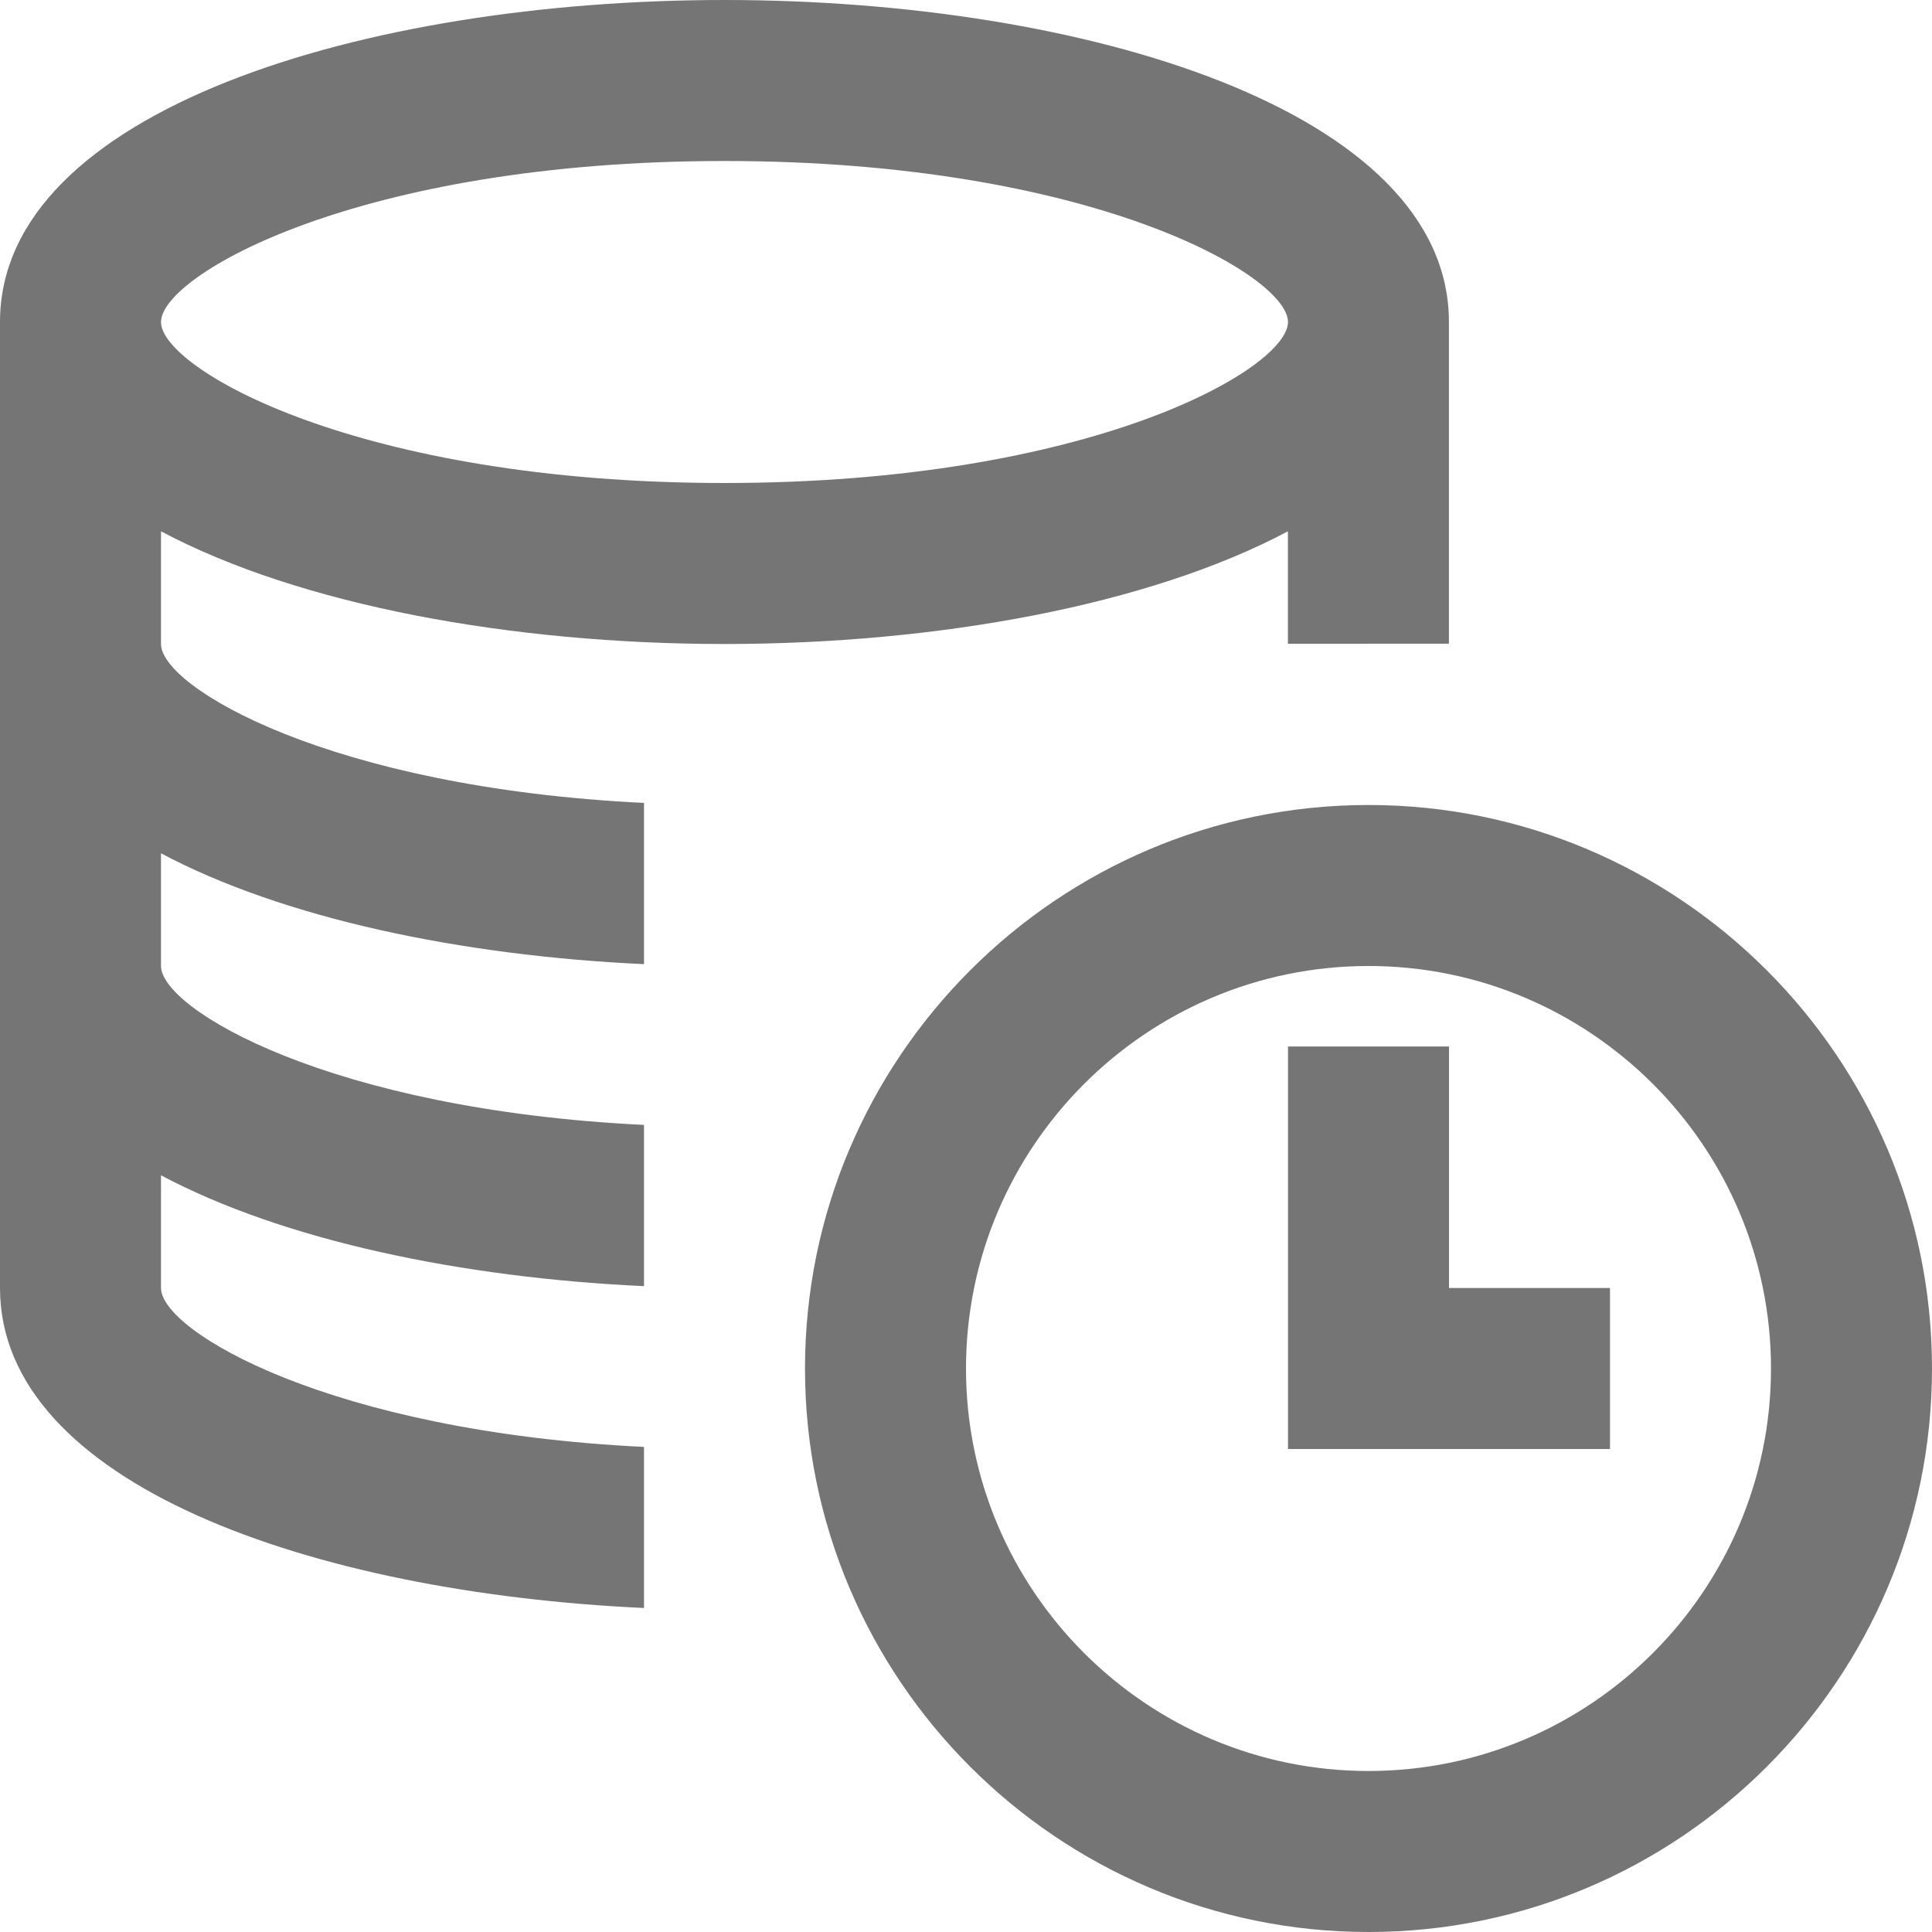 <?xml version="1.0" encoding="iso-8859-1"?>
<!-- Generator: Adobe Illustrator 16.0.0, SVG Export Plug-In . SVG Version: 6.00 Build 0)  -->
<!DOCTYPE svg PUBLIC "-//W3C//DTD SVG 1.1//EN" "http://www.w3.org/Graphics/SVG/1.1/DTD/svg11.dtd">
<svg version="1.1" xmlns="http://www.w3.org/2000/svg" xmlns:xlink="http://www.w3.org/1999/xlink" x="0px" y="0px" width="24px"
	 height="24px" viewBox="0 0 24 24" style="enable-background:new 0 0 24 24;" xml:space="preserve">
<g id="Frame-24px">
	<rect y="0.002" style="fill:none;" width="24" height="24"/>
</g>
<g id="Line_Icons">
	<g>
		<path style="fill:#757575;" d="M8,17.974C4.098,17.785,2,16.536,2,16v-1.4c1.516,0.806,3.719,1.271,6,1.377v-2.003
			C4.098,13.785,2,12.536,2,12v-1.4c1.516,0.806,3.719,1.271,6,1.377V9.974C4.098,9.785,2,8.536,2,8V6.6
			C3.732,7.521,6.363,7.998,8.984,8h0.032c2.62-0.002,5.251-0.479,6.983-1.4v1.397l2-0.001V4c0-2.626-4.527-4-9-4S0,1.374,0,4v12
			c0,2.43,3.877,3.785,8,3.975V17.974z M9,2c4.547,0,7,1.42,7,2s-2.453,2-7,2S2,4.58,2,4S4.453,2,9,2z"/>
		<path style="fill:#757575;" d="M17,24c-3.859,0-7-3.14-7-7c0-3.859,3.141-7,7-7s7,3.141,7,7C24,20.86,20.859,24,17,24z M17,12
			c-2.757,0-5,2.243-5,5s2.243,5,5,5s5-2.243,5-5S19.757,12,17,12z"/>
		<polygon style="fill:#757575;" points="20,18 16,18 16,13 18,13 18,16 20,16 		"/>
	</g>
</g>
</svg>
